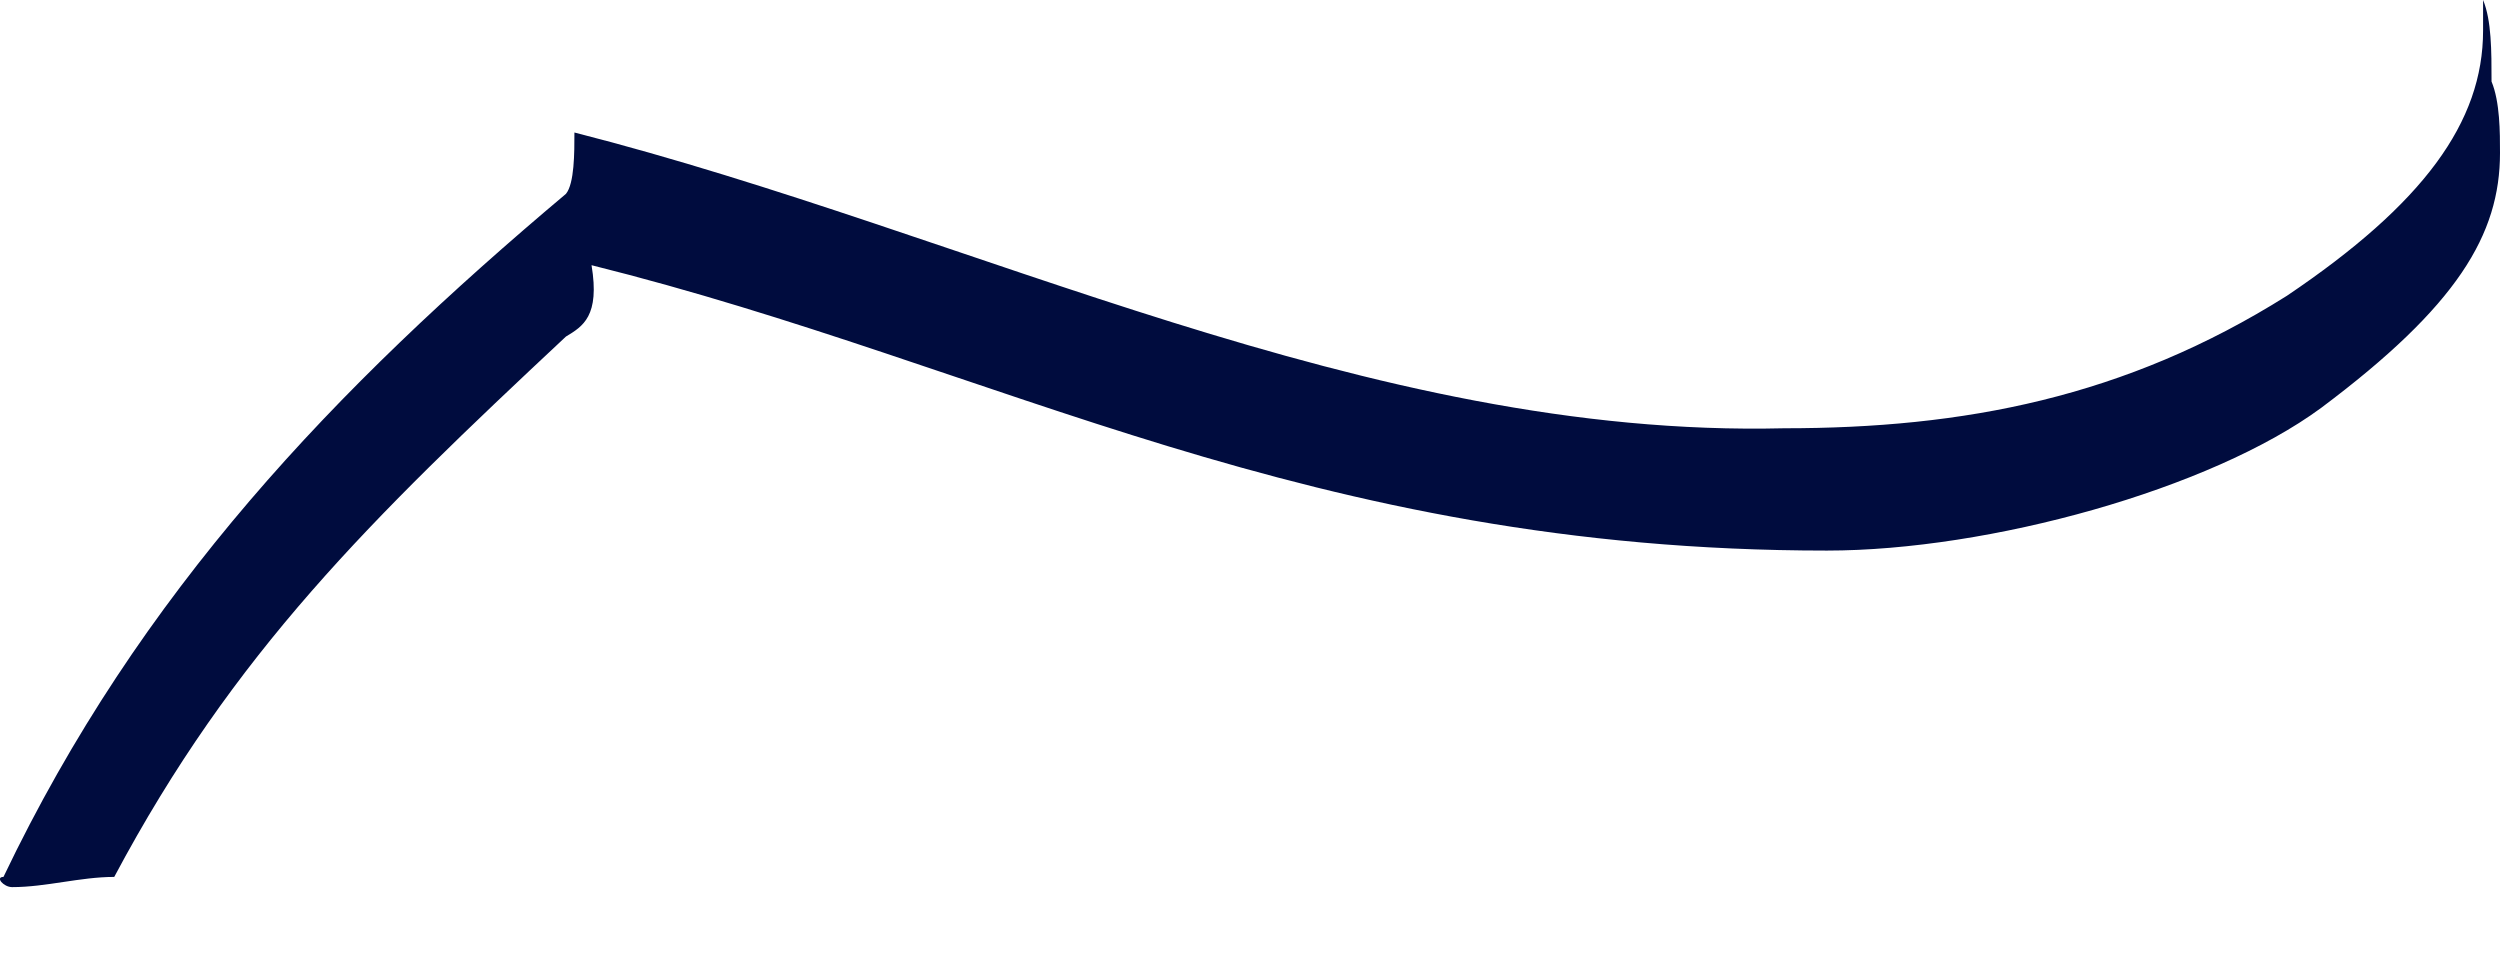 <svg width="13" height="5" viewBox="0 0 13 5" fill="none" xmlns="http://www.w3.org/2000/svg">
<path fill-rule="evenodd" clip-rule="evenodd" d="M0.018 4.56C-0.026 4.56 0.018 4.613 0.063 4.613C0.24 4.613 0.417 4.56 0.594 4.56C1.215 3.394 1.923 2.704 2.943 1.75C3.031 1.697 3.12 1.644 3.076 1.379C5.202 1.909 6.797 2.863 9.5 2.863C10.342 2.863 11.494 2.545 12.07 2.121C12.778 1.591 13 1.22 13 0.795C13 0.689 13 0.53 12.956 0.424C12.956 0.265 12.956 0.106 12.912 0V0.159C12.912 0.636 12.601 1.06 11.892 1.538C11.05 2.068 10.209 2.227 9.278 2.227C7.107 2.28 5.069 1.22 2.987 0.689C2.987 0.795 2.987 0.954 2.943 1.008C1.746 2.015 0.727 3.076 0.018 4.56Z" fill="#000C3E"/>
</svg>
